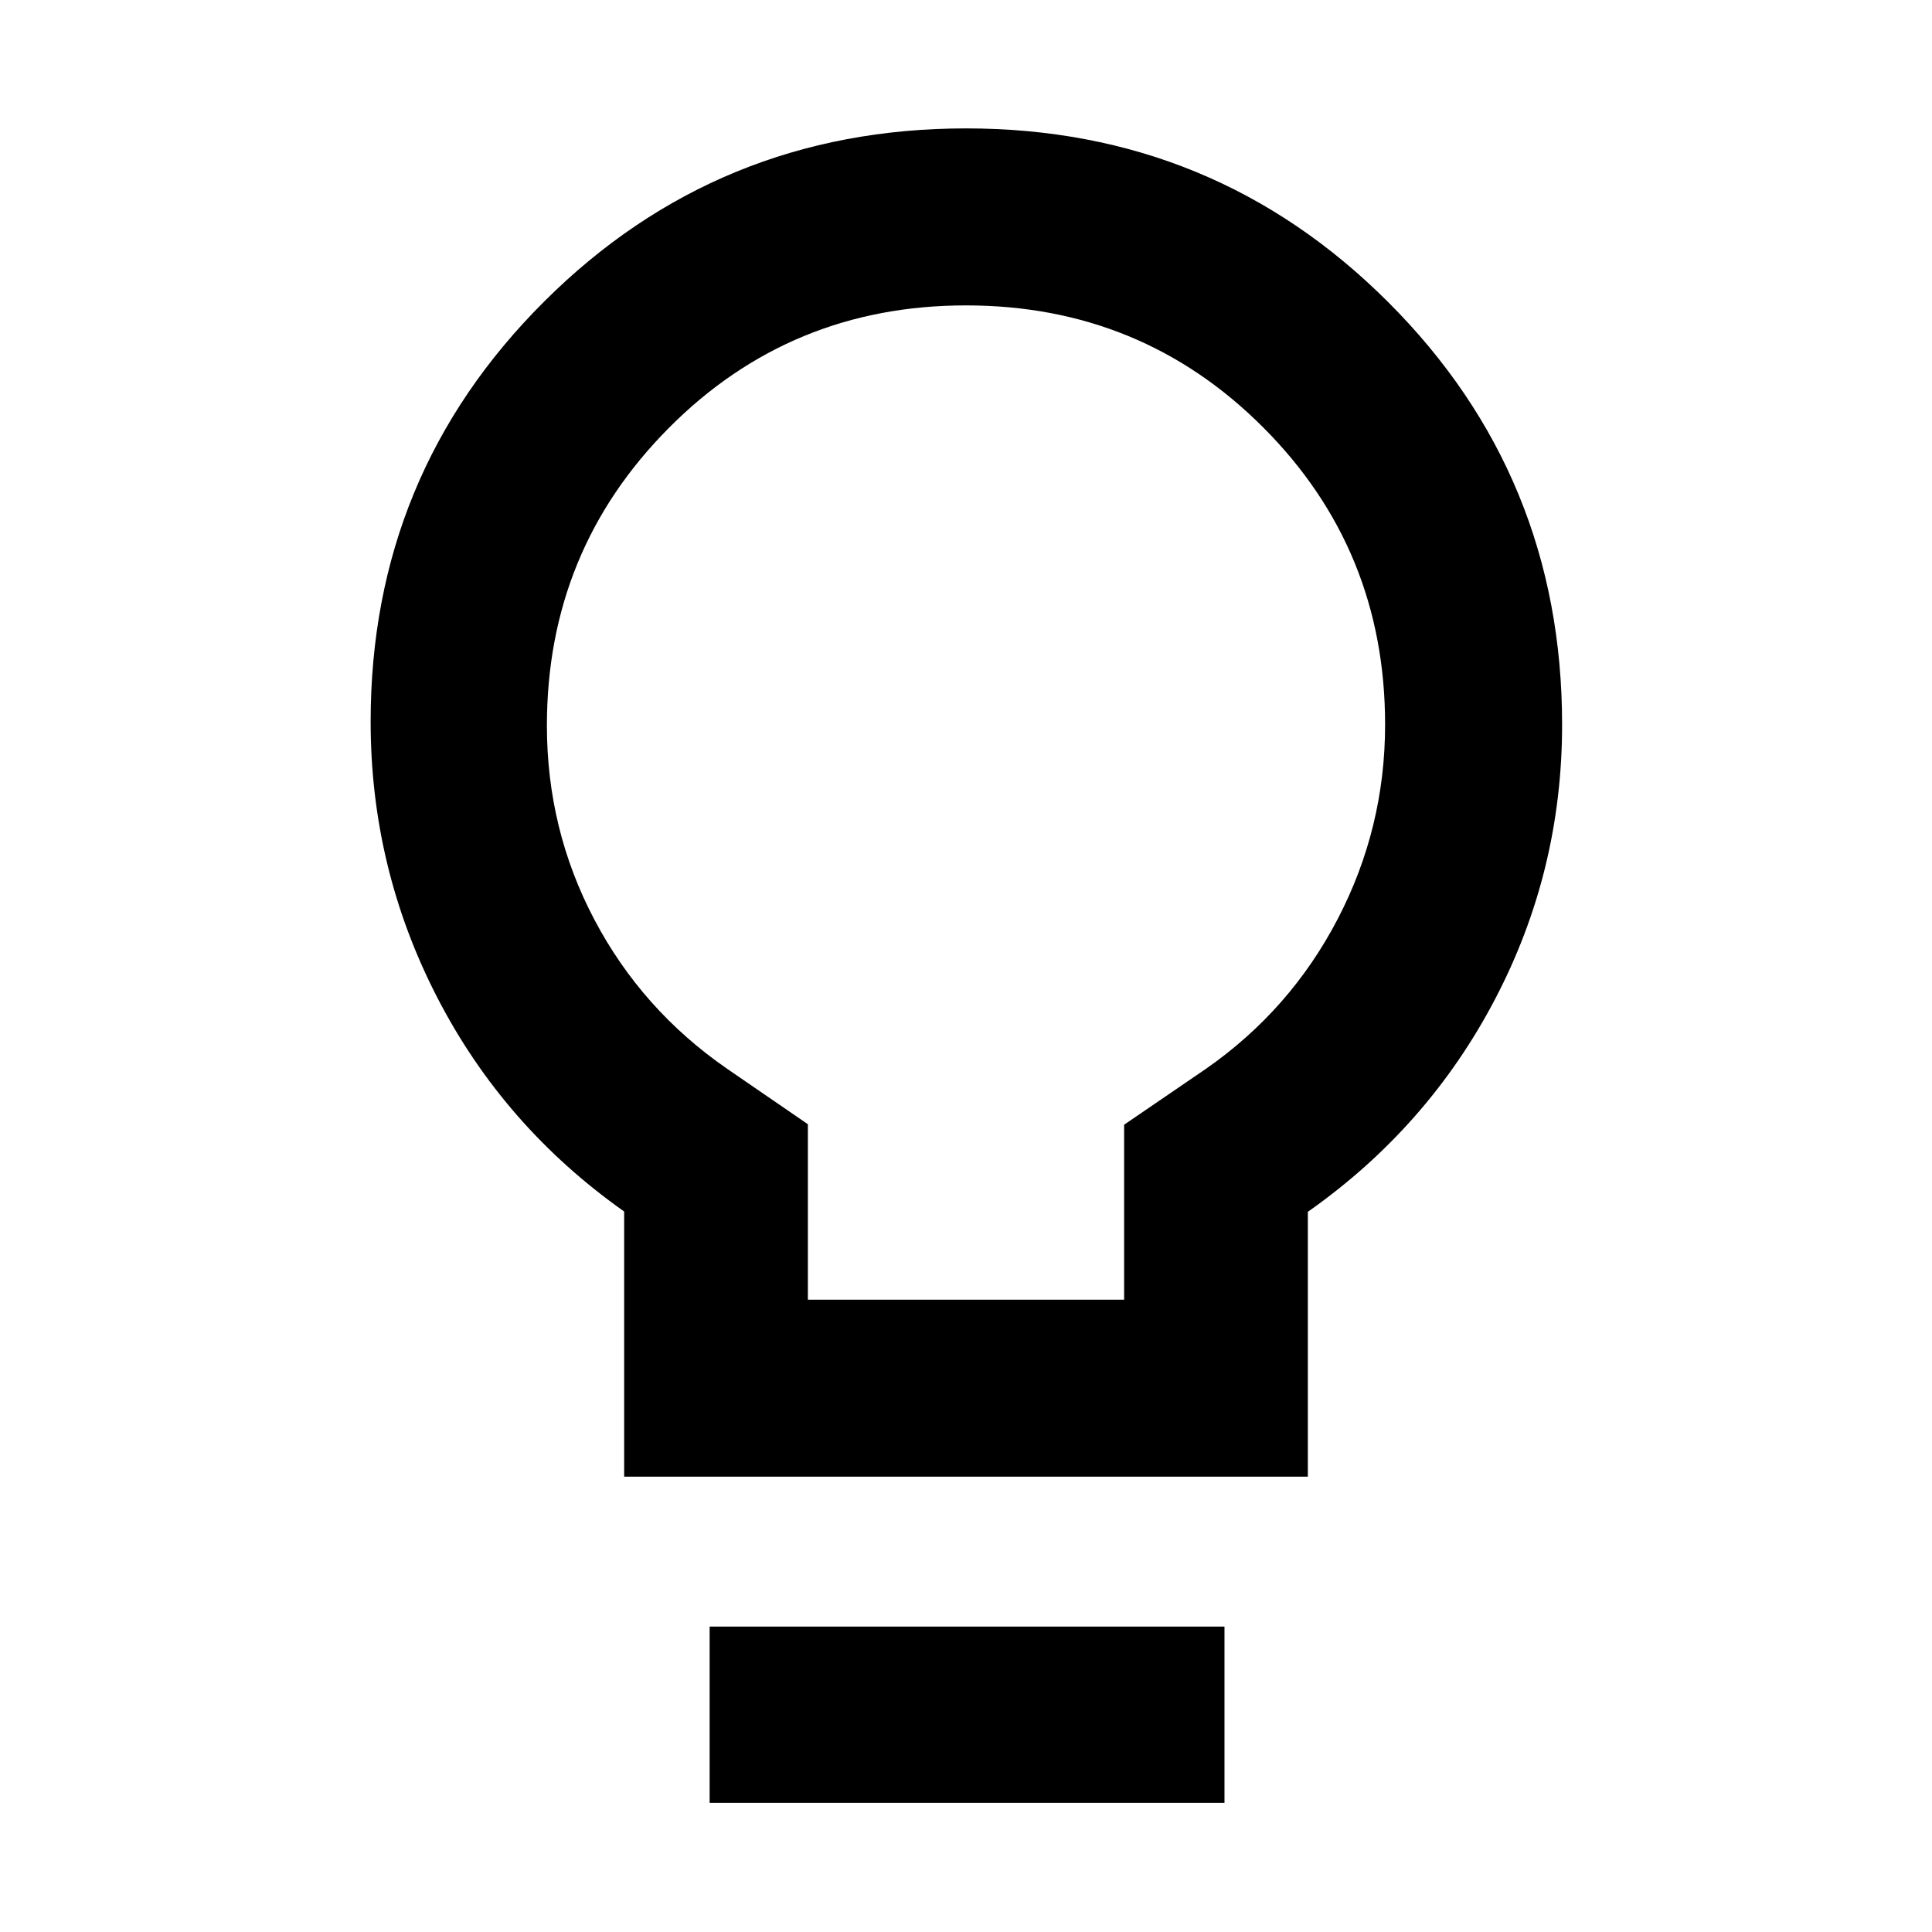 <svg xmlns="http://www.w3.org/2000/svg" height="40" viewBox="0 -960 960 960" width="40"><path d="M310.14-226.25v-131.76q-59.9-42.32-92.93-106.45-33.04-64.14-33.04-136.98 0-122.82 86.28-208.79 86.27-85.97 209.61-85.97 123.35 0 209.74 86.34 86.4 86.34 86.4 209.95 0 72.77-33.34 136.44-33.35 63.67-93 105.61v131.61H310.14Zm91.29-87.95h157.14v-86.93L599.36-429q41.85-29.21 65.37-74.42 23.52-45.2 23.52-96.54 0-86.97-60.54-147.63T480-808.25q-87.17 0-147.71 60.95-60.54 60.94-60.54 147.85 0 51.7 23.62 96.46 23.61 44.77 65.83 73.99l40.23 27.62v87.18ZM352.61-64.17v-87.58h255.83v87.58H352.61ZM480-600Z"/></svg>